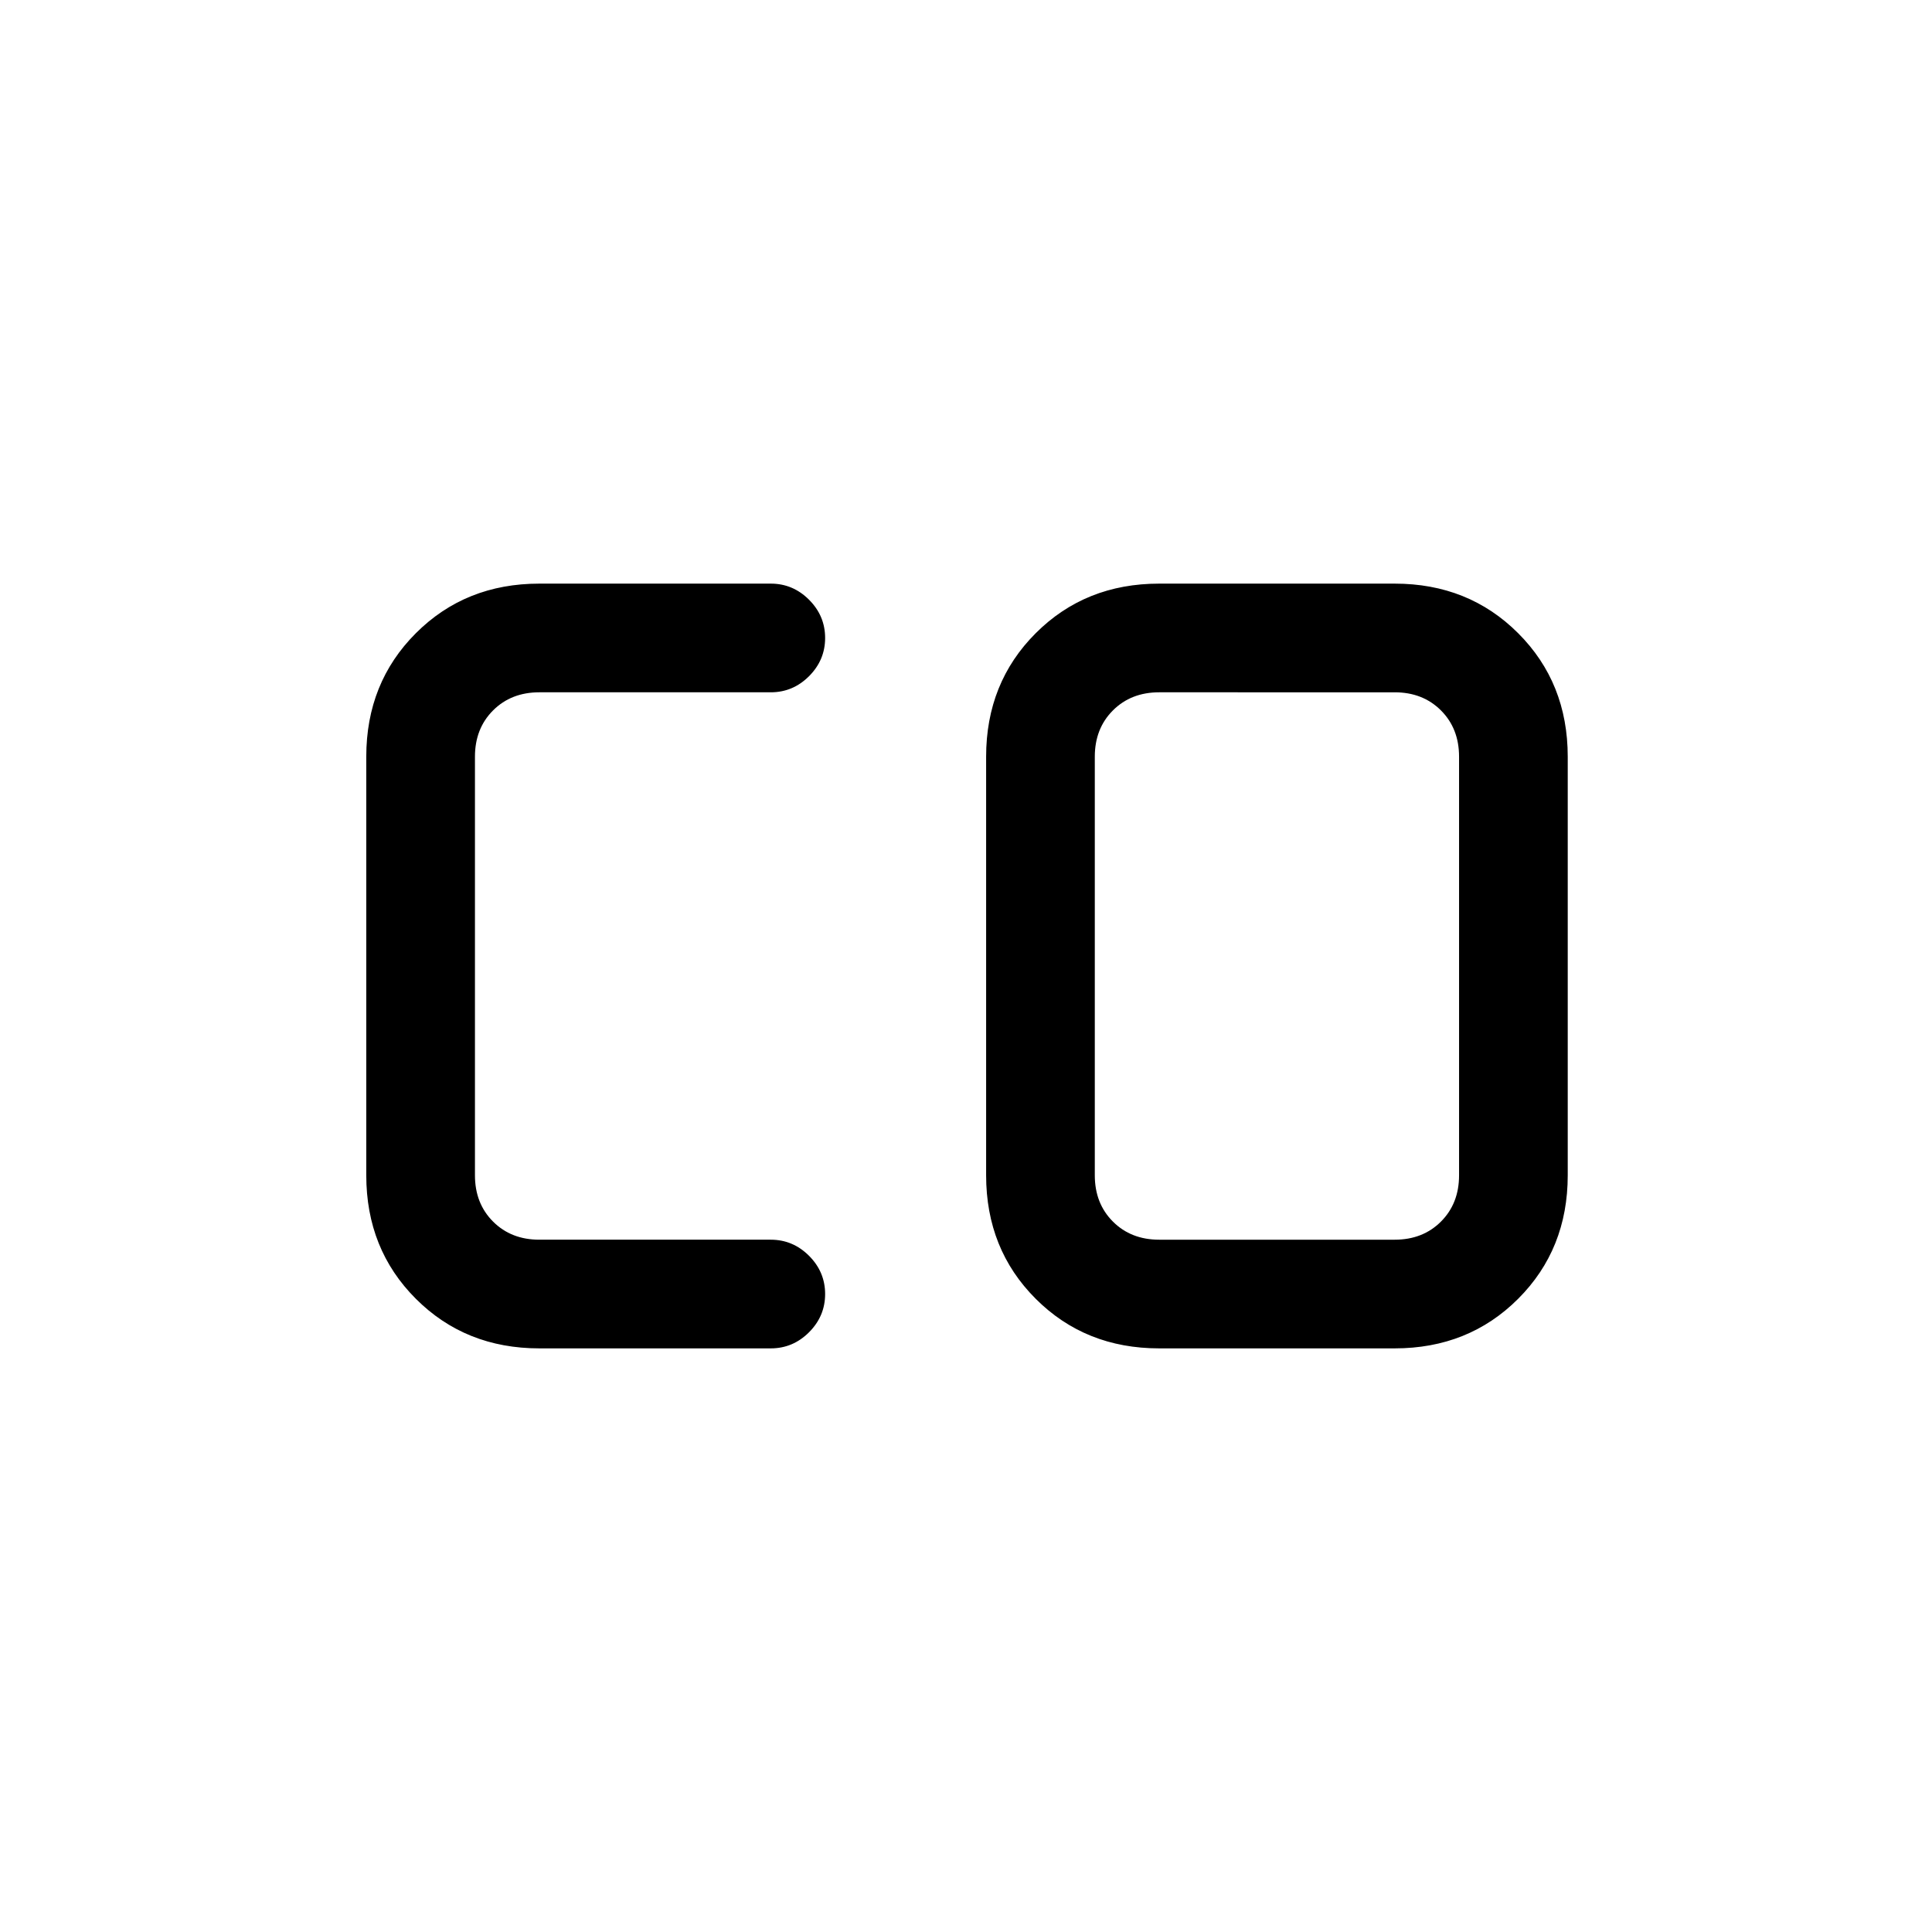 <svg xmlns="http://www.w3.org/2000/svg" height="24" viewBox="0 96 960 960" width="24"><path d="M576 712h117q14 0 23-9t9-23V472q0-14-9-23t-23-9H576q-14 0-23 9t-9 23v208q0 14 9 23t23 9Zm-308 54q-36.725 0-61.363-24.638Q182 716.725 182 680V472q0-36.725 24.637-61.362Q231.275 386 268 386h115q11 0 19 8t8 19q0 11-8 19t-19 8H268q-14 0-23 9t-9 23v208q0 14 9 23t23 9h115q11 0 19 8t8 19q0 11-8 19t-19 8H268Zm308 0q-36.725 0-61.362-24.638Q490 716.725 490 680V472q0-36.725 24.638-61.362Q539.275 386 576 386h117q36.725 0 61.362 24.638Q779 435.275 779 472v208q0 36.725-24.638 61.362Q729.725 766 693 766H576Z"/></svg>